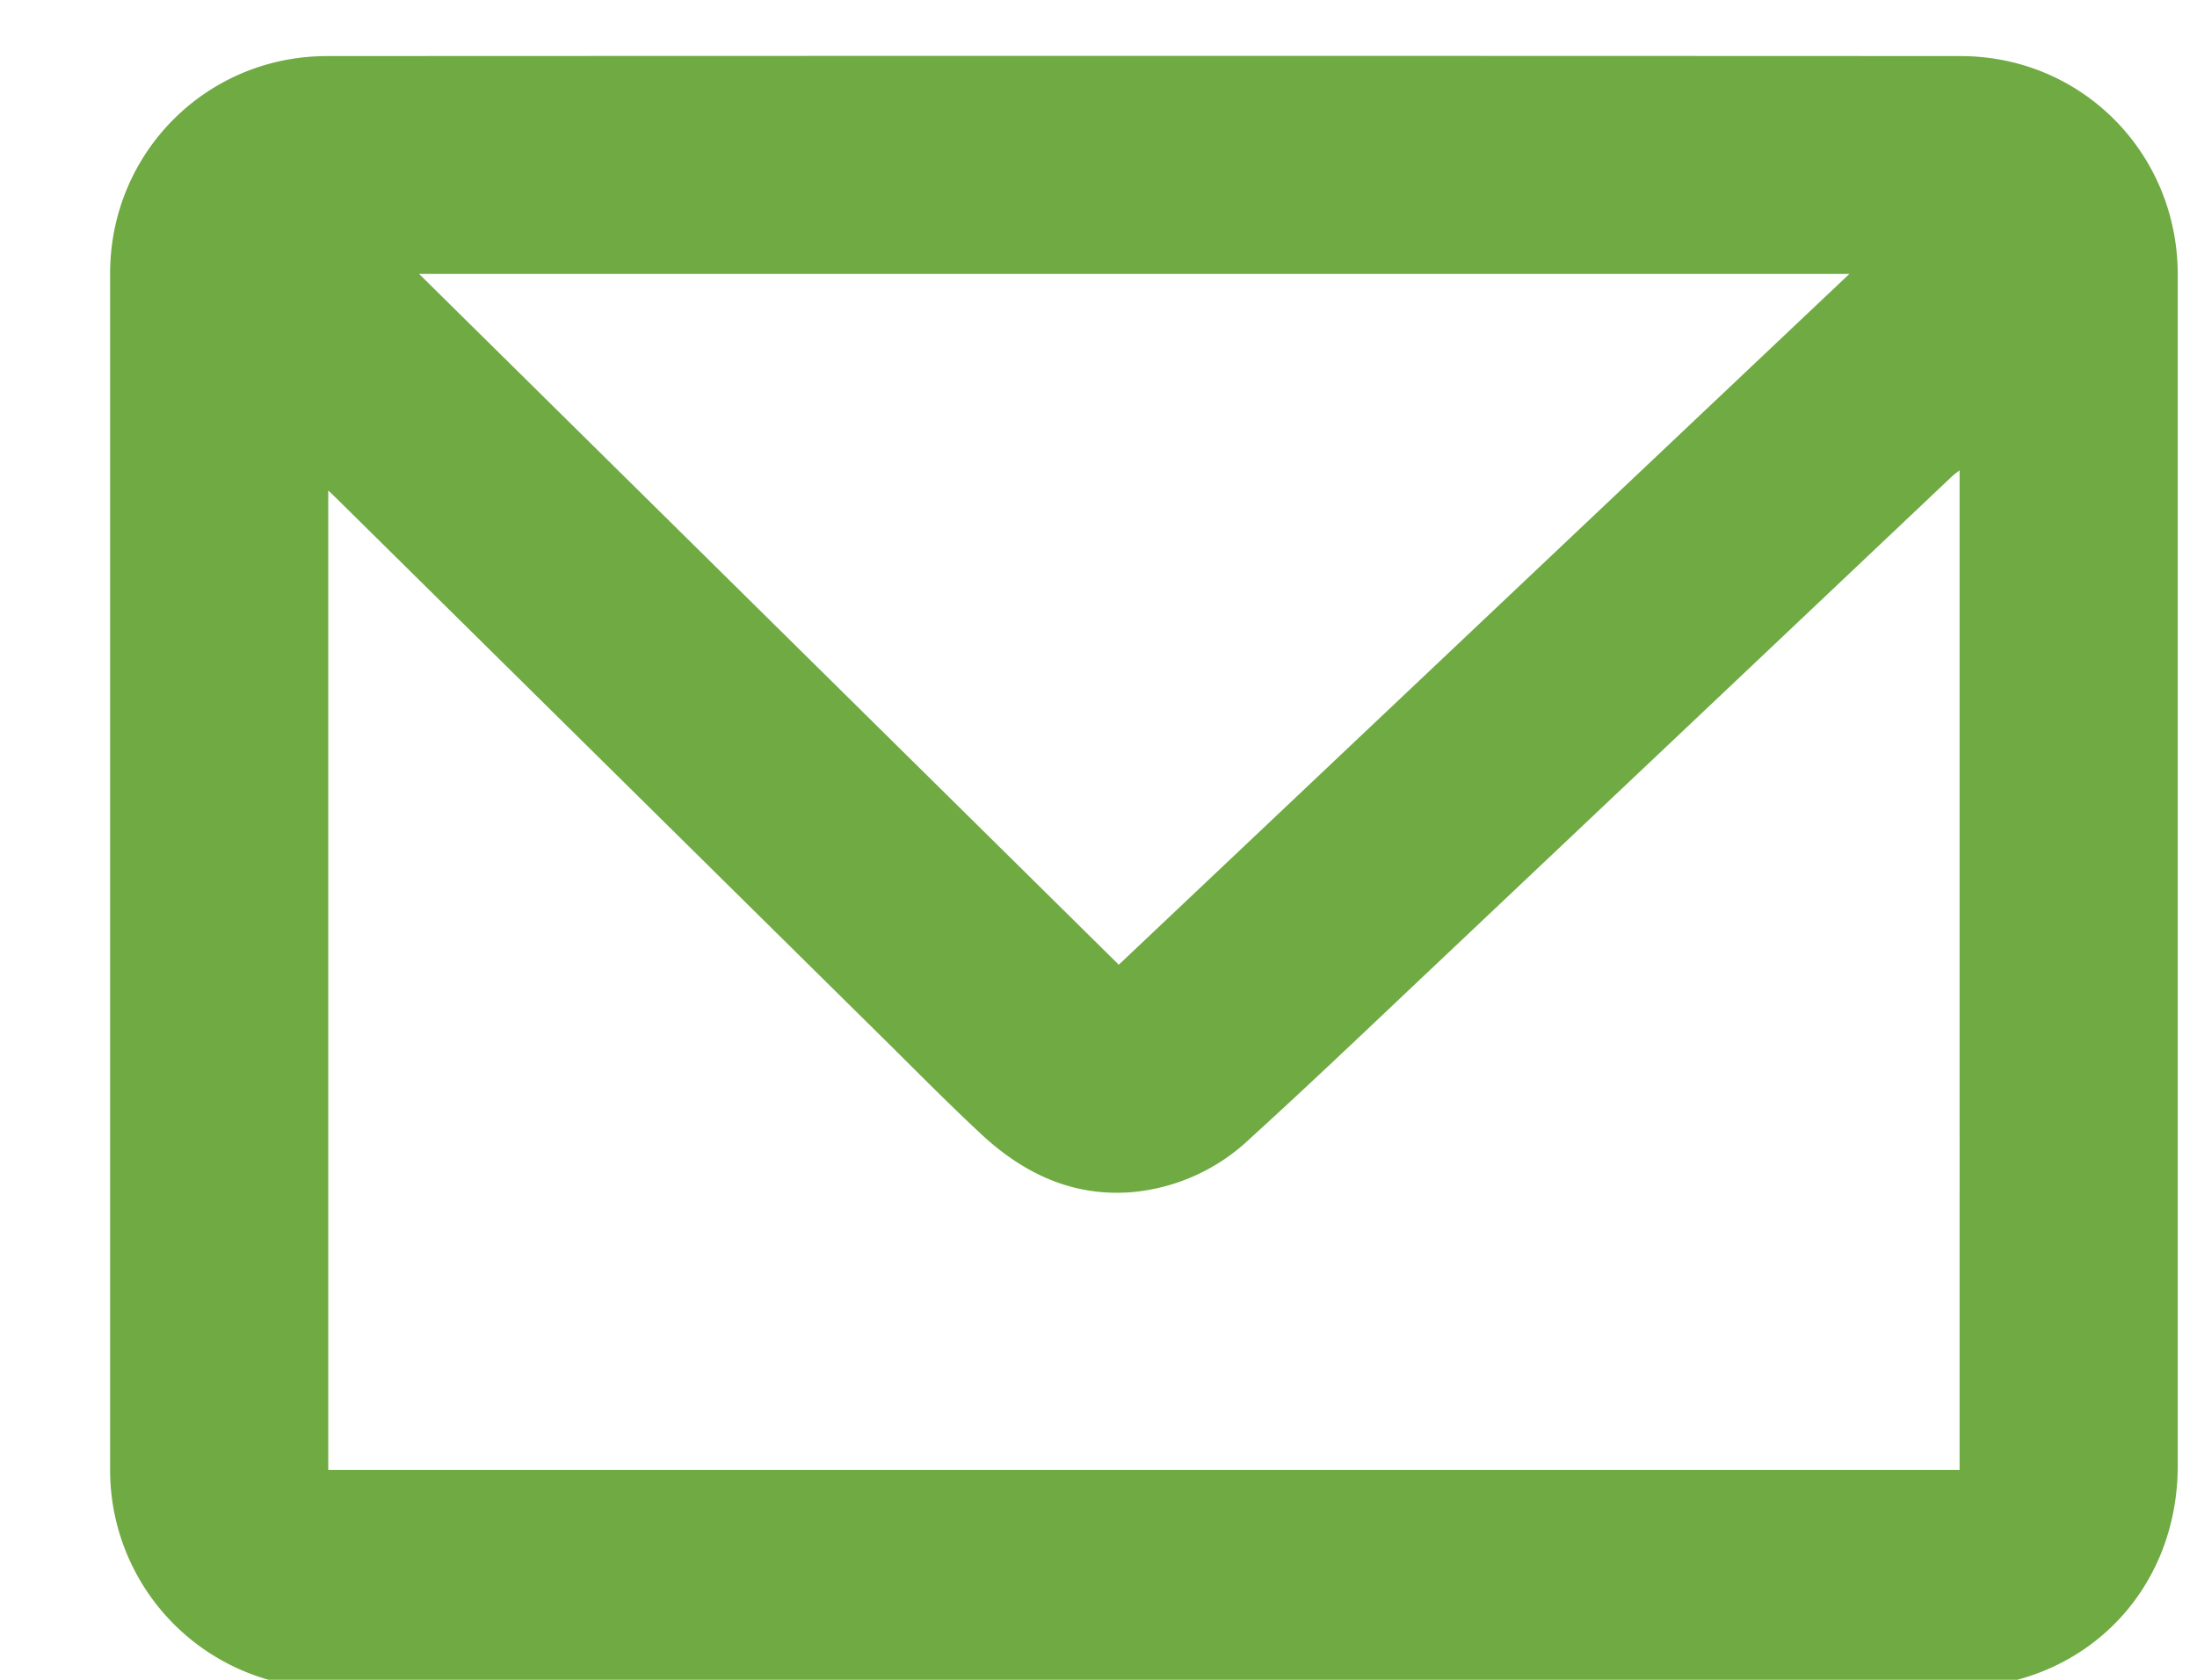 <svg xmlns="http://www.w3.org/2000/svg" width="17" height="13" viewBox="0 0 17 13"><g><g><path fill="#6faa43" d="M2.554 13.064a1.687 1.687 0 0 1-1.702-1.687v-9.26c0-.934.745-1.683 1.68-1.683 4.212-.002 8.425-.002 12.637 0 .939 0 1.681.75 1.682 1.69V11.342c0 .984-.739 1.721-1.727 1.721H2.554zM15.163 3.64c-.023.018-.042.031-.059.047a7444.635 7444.635 0 0 1-4.025 3.807c-.466.44-.931.885-1.406 1.317a1.52 1.52 0 0 1-.902.414c-.459.041-.841-.137-1.169-.439-.277-.257-.542-.528-.812-.794L2.627 3.88a3.991 3.991 0 0 0-.087-.084v7.58h12.623zM3.243 2.12l5.414 5.346L14.31 2.12z"/></g></g></svg>